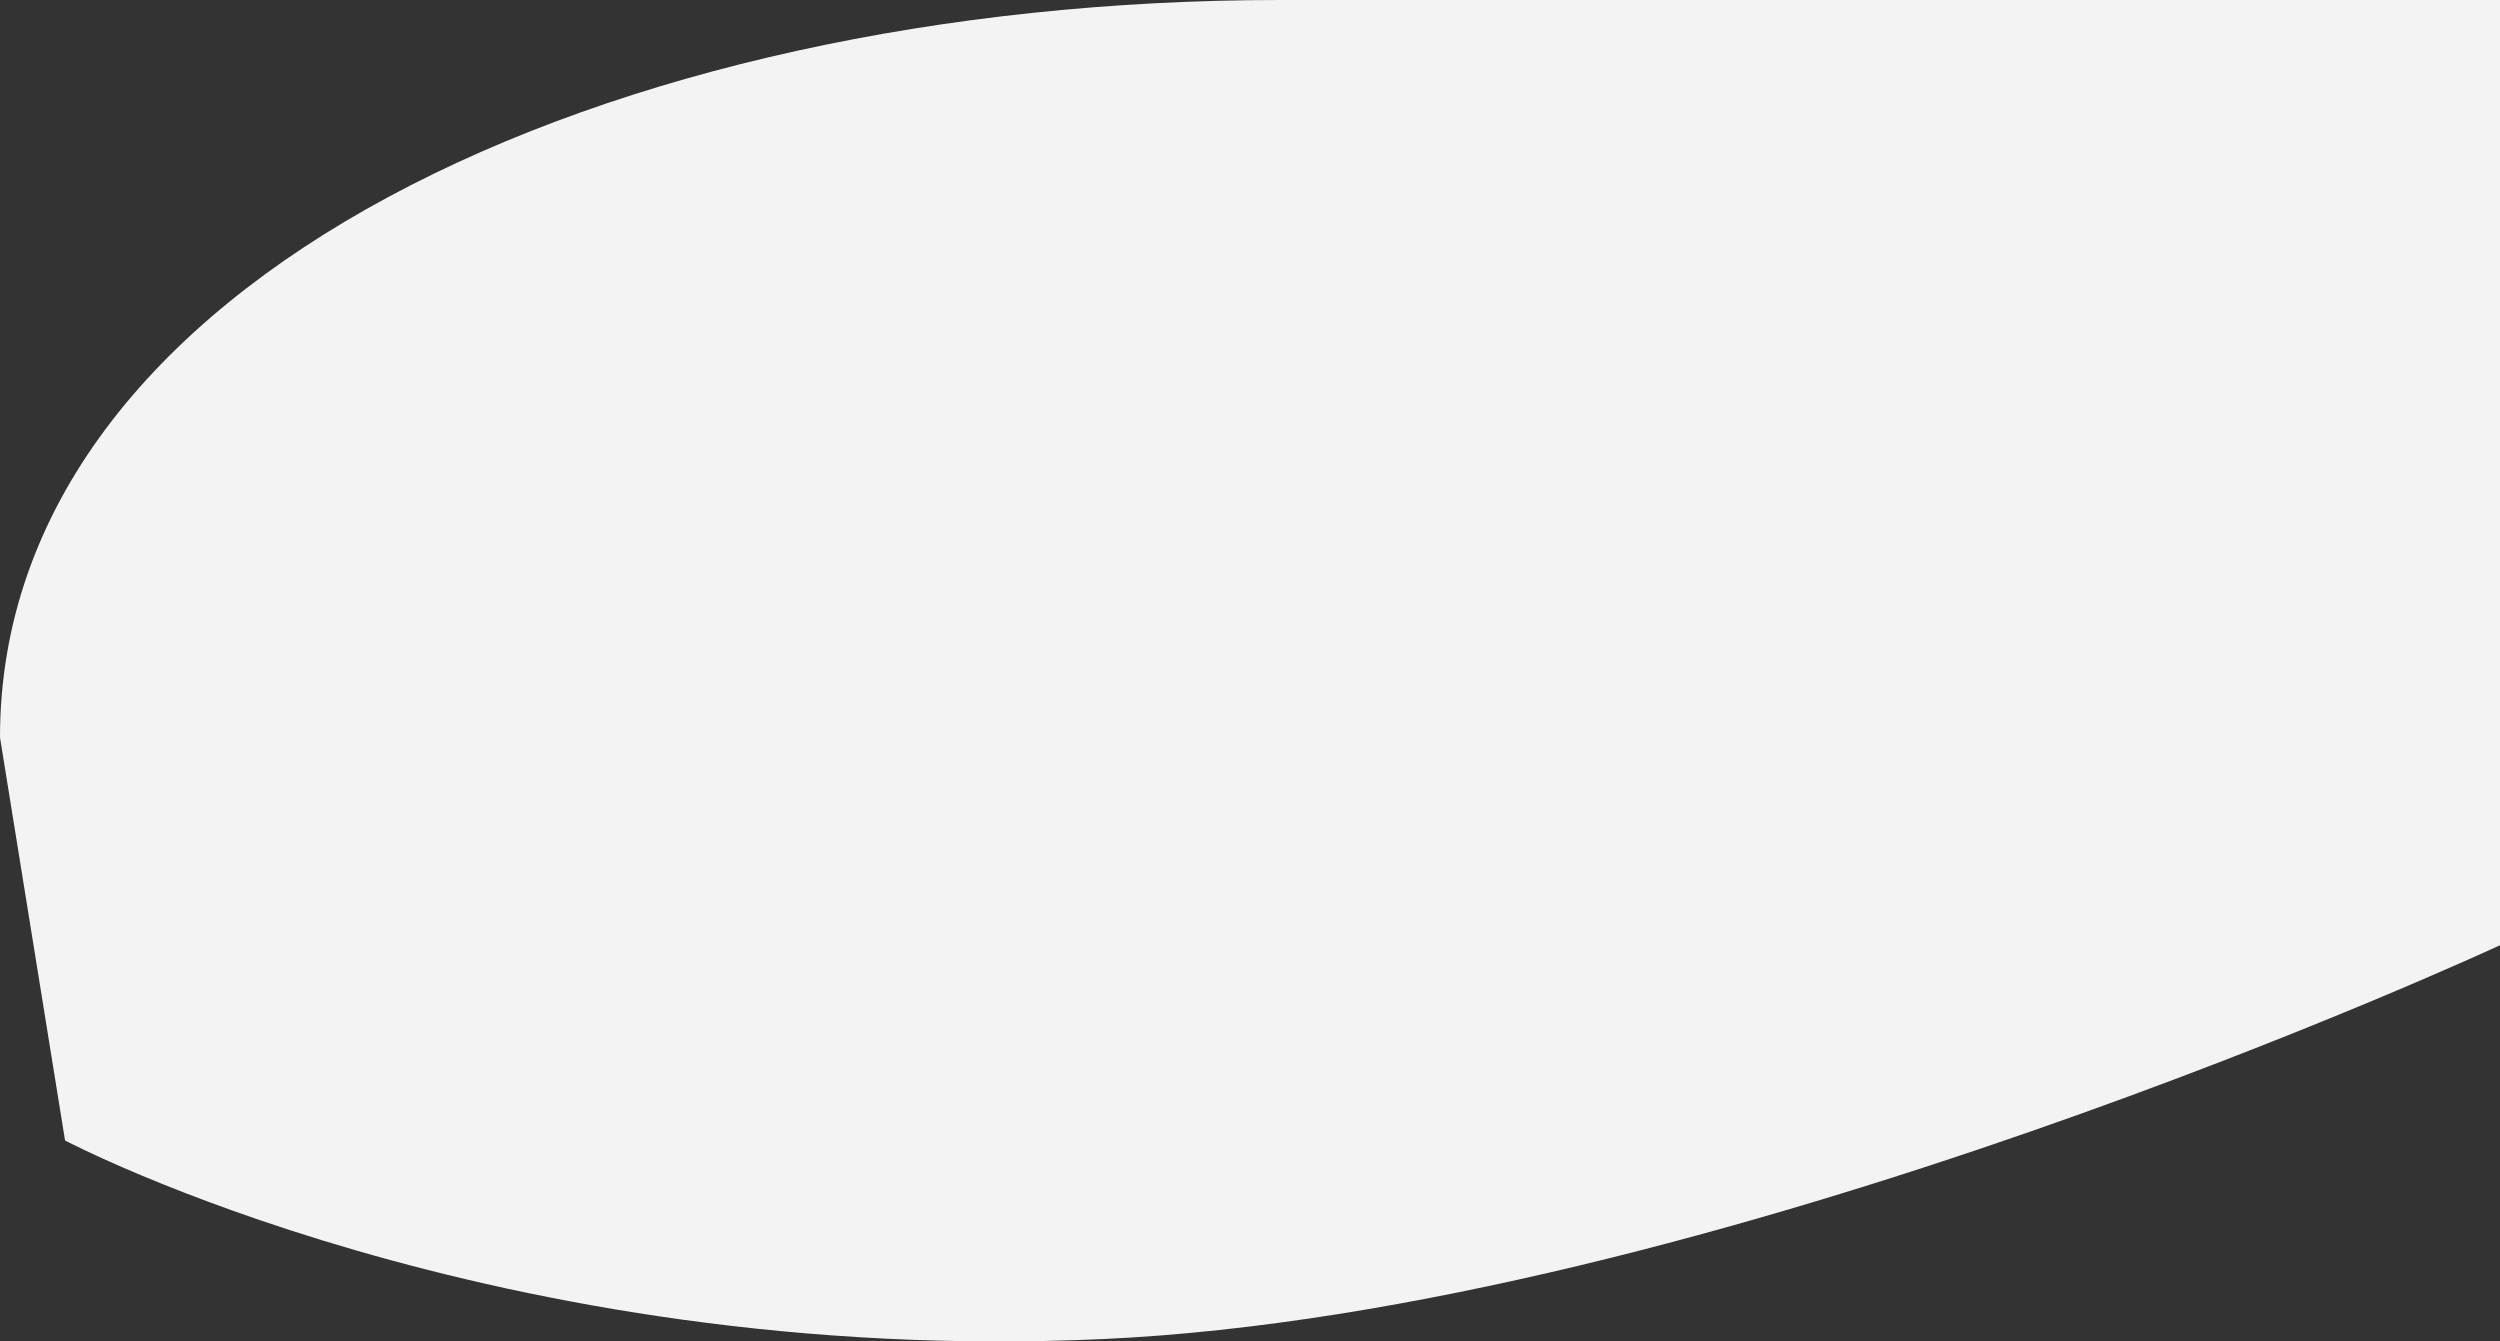 <svg xmlns="http://www.w3.org/2000/svg" width="1971.294" height="1057.756" viewBox="0 0 1971.294 1057.756">
  <rect x="0" y="0" width="1971.294" height="1057.756" fill="#333333" stroke="none"/>
  <path id="Path_3" data-name="Path 3" d="M958,0h962V745.329s-620.557,288.39-1101.286,310.528S0,899.286,0,899.286l-51.294-317.8C-51.294,220.364,428.911,0,958,0Z" transform="translate(51.294)" fill="#f3f3f3"/>
</svg>
